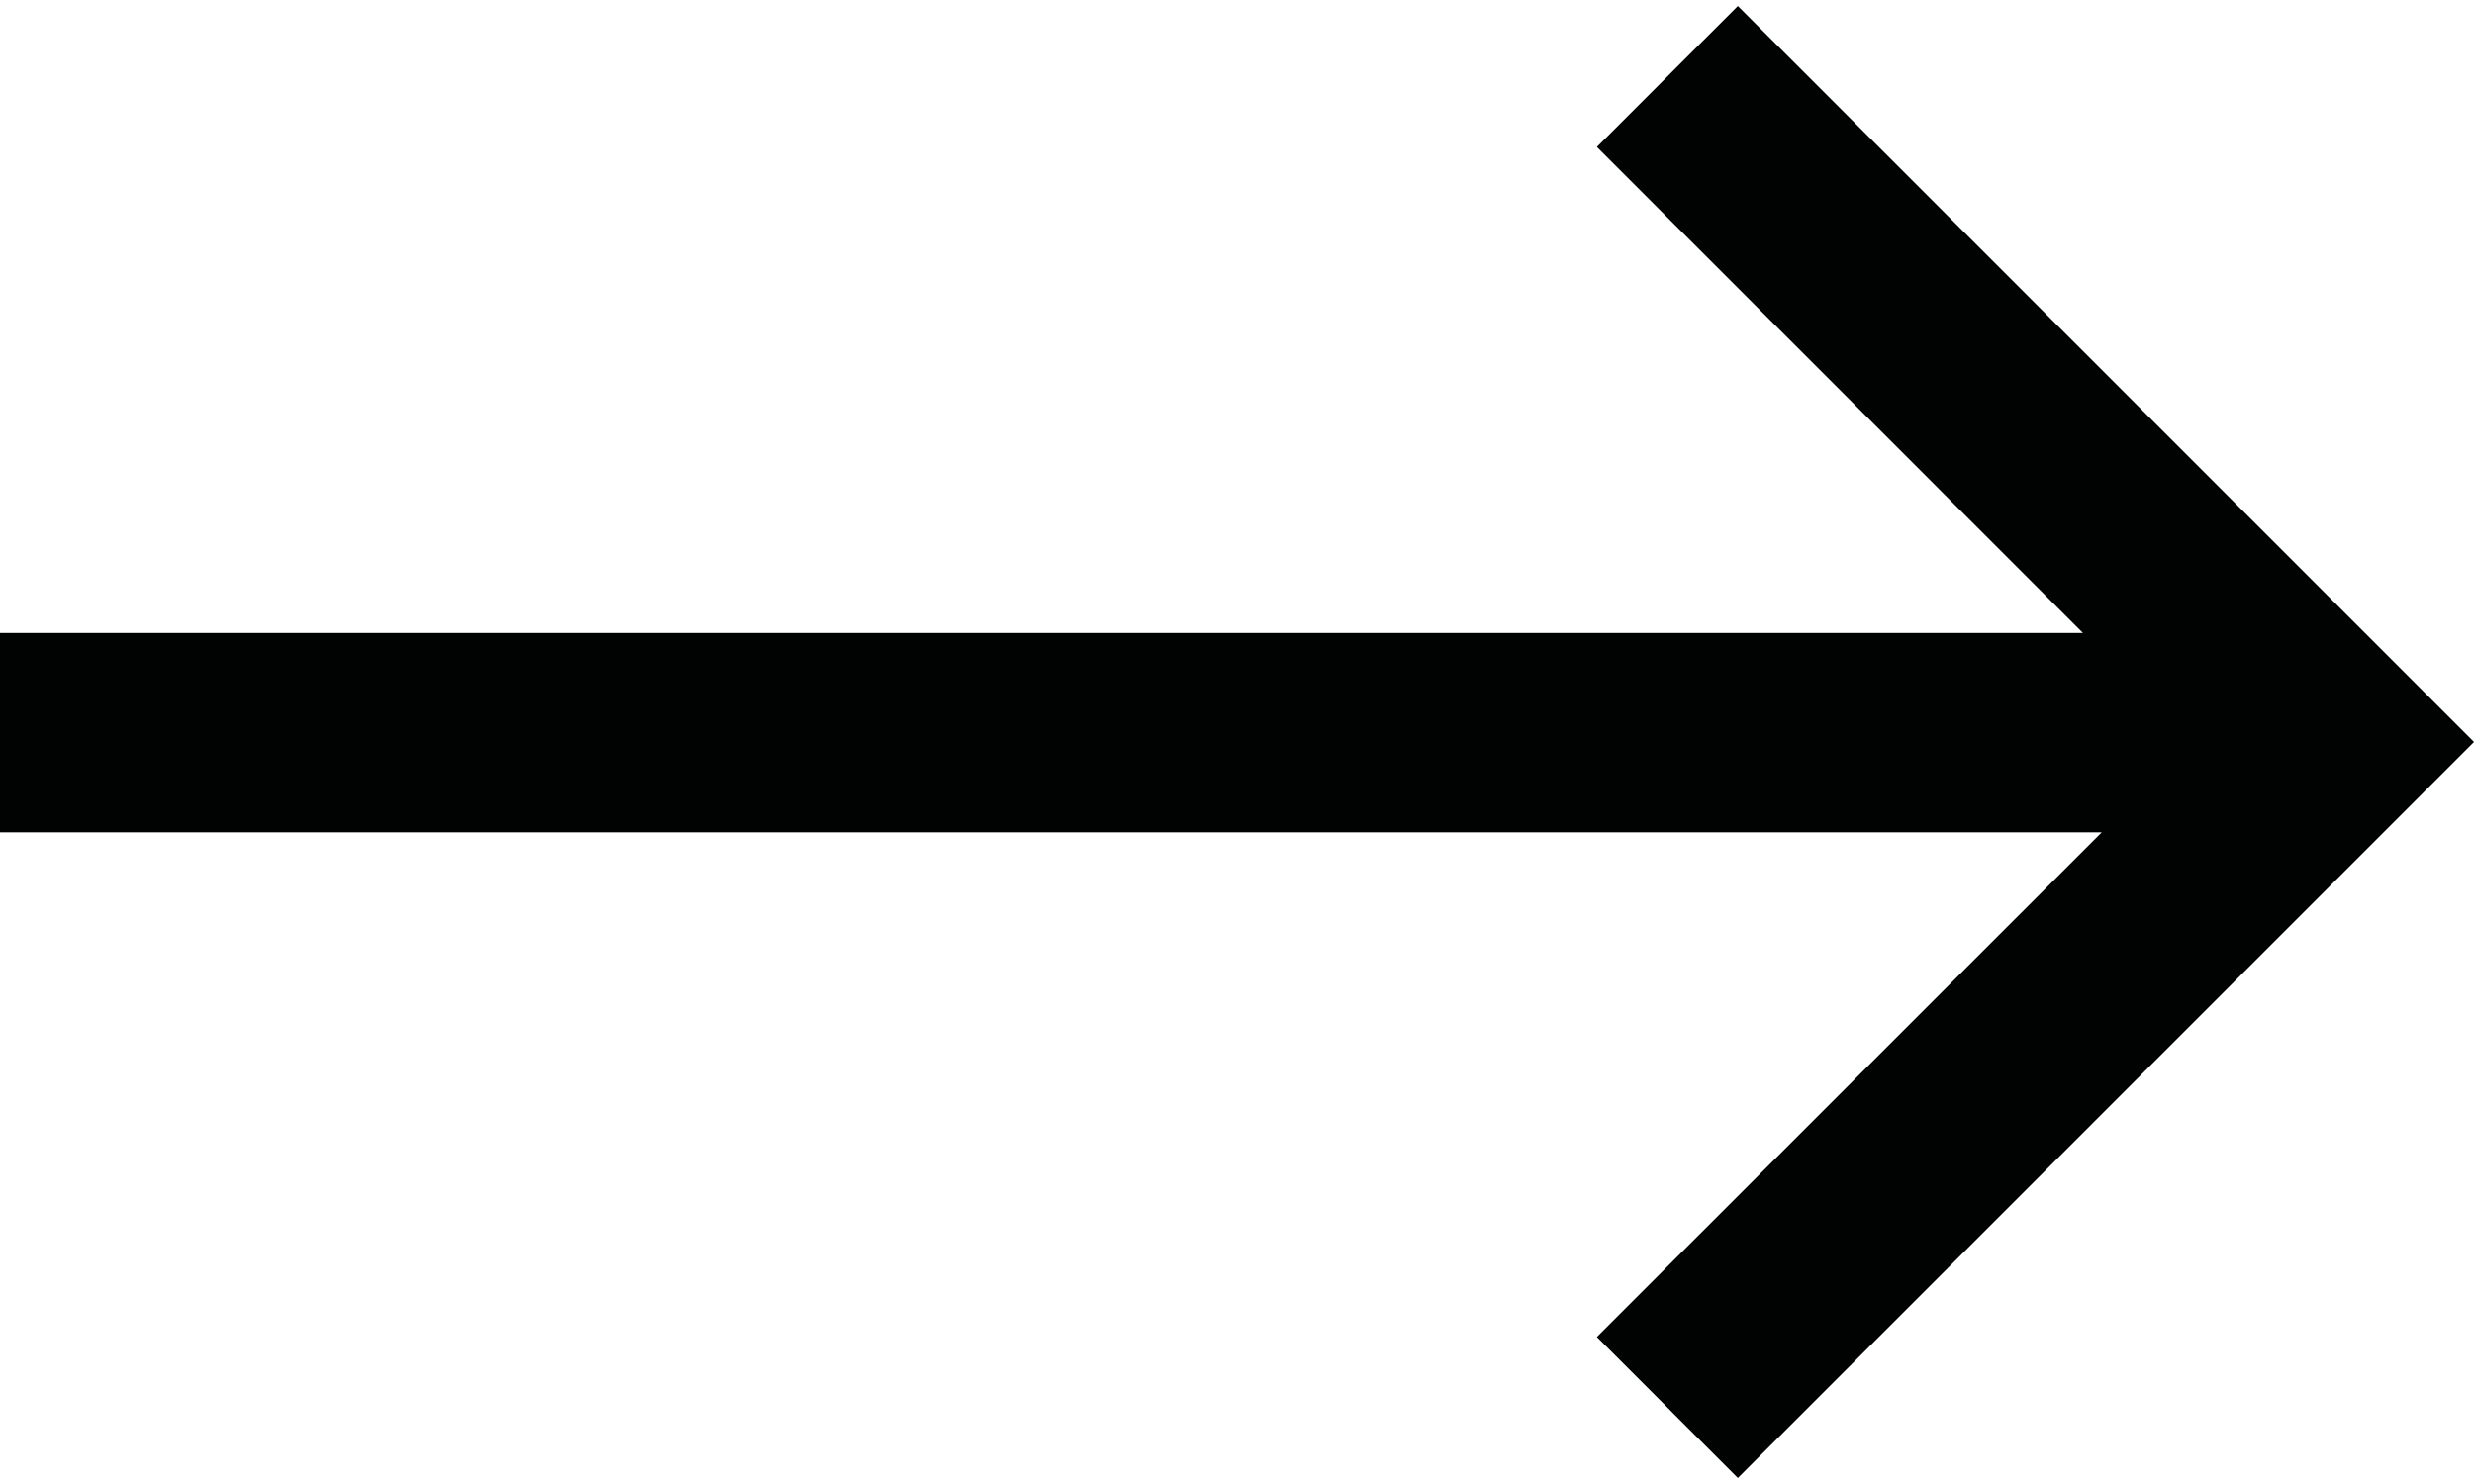 <?xml version="1.0" encoding="utf-8"?>
<!-- Generator: Adobe Illustrator 16.0.0, SVG Export Plug-In . SVG Version: 6.00 Build 0)  -->
<svg version="1.2" baseProfile="tiny" id="Layer_1" xmlns="http://www.w3.org/2000/svg" xmlns:xlink="http://www.w3.org/1999/xlink"
	 x="0px" y="0px" width="50px" height="30px" viewBox="0 0 50 30" xml:space="preserve">
<polygon fill="#010202" points="35.122,0.121 32.273,2.971 42.097,12.796 0,12.796 0,16.827 42.476,16.827 32.273,27.028 
	35.122,29.879 50,14.999 "/>
<g>
</g>
<g>
</g>
<g>
</g>
<g>
</g>
<g>
</g>
<g>
</g>
</svg>
